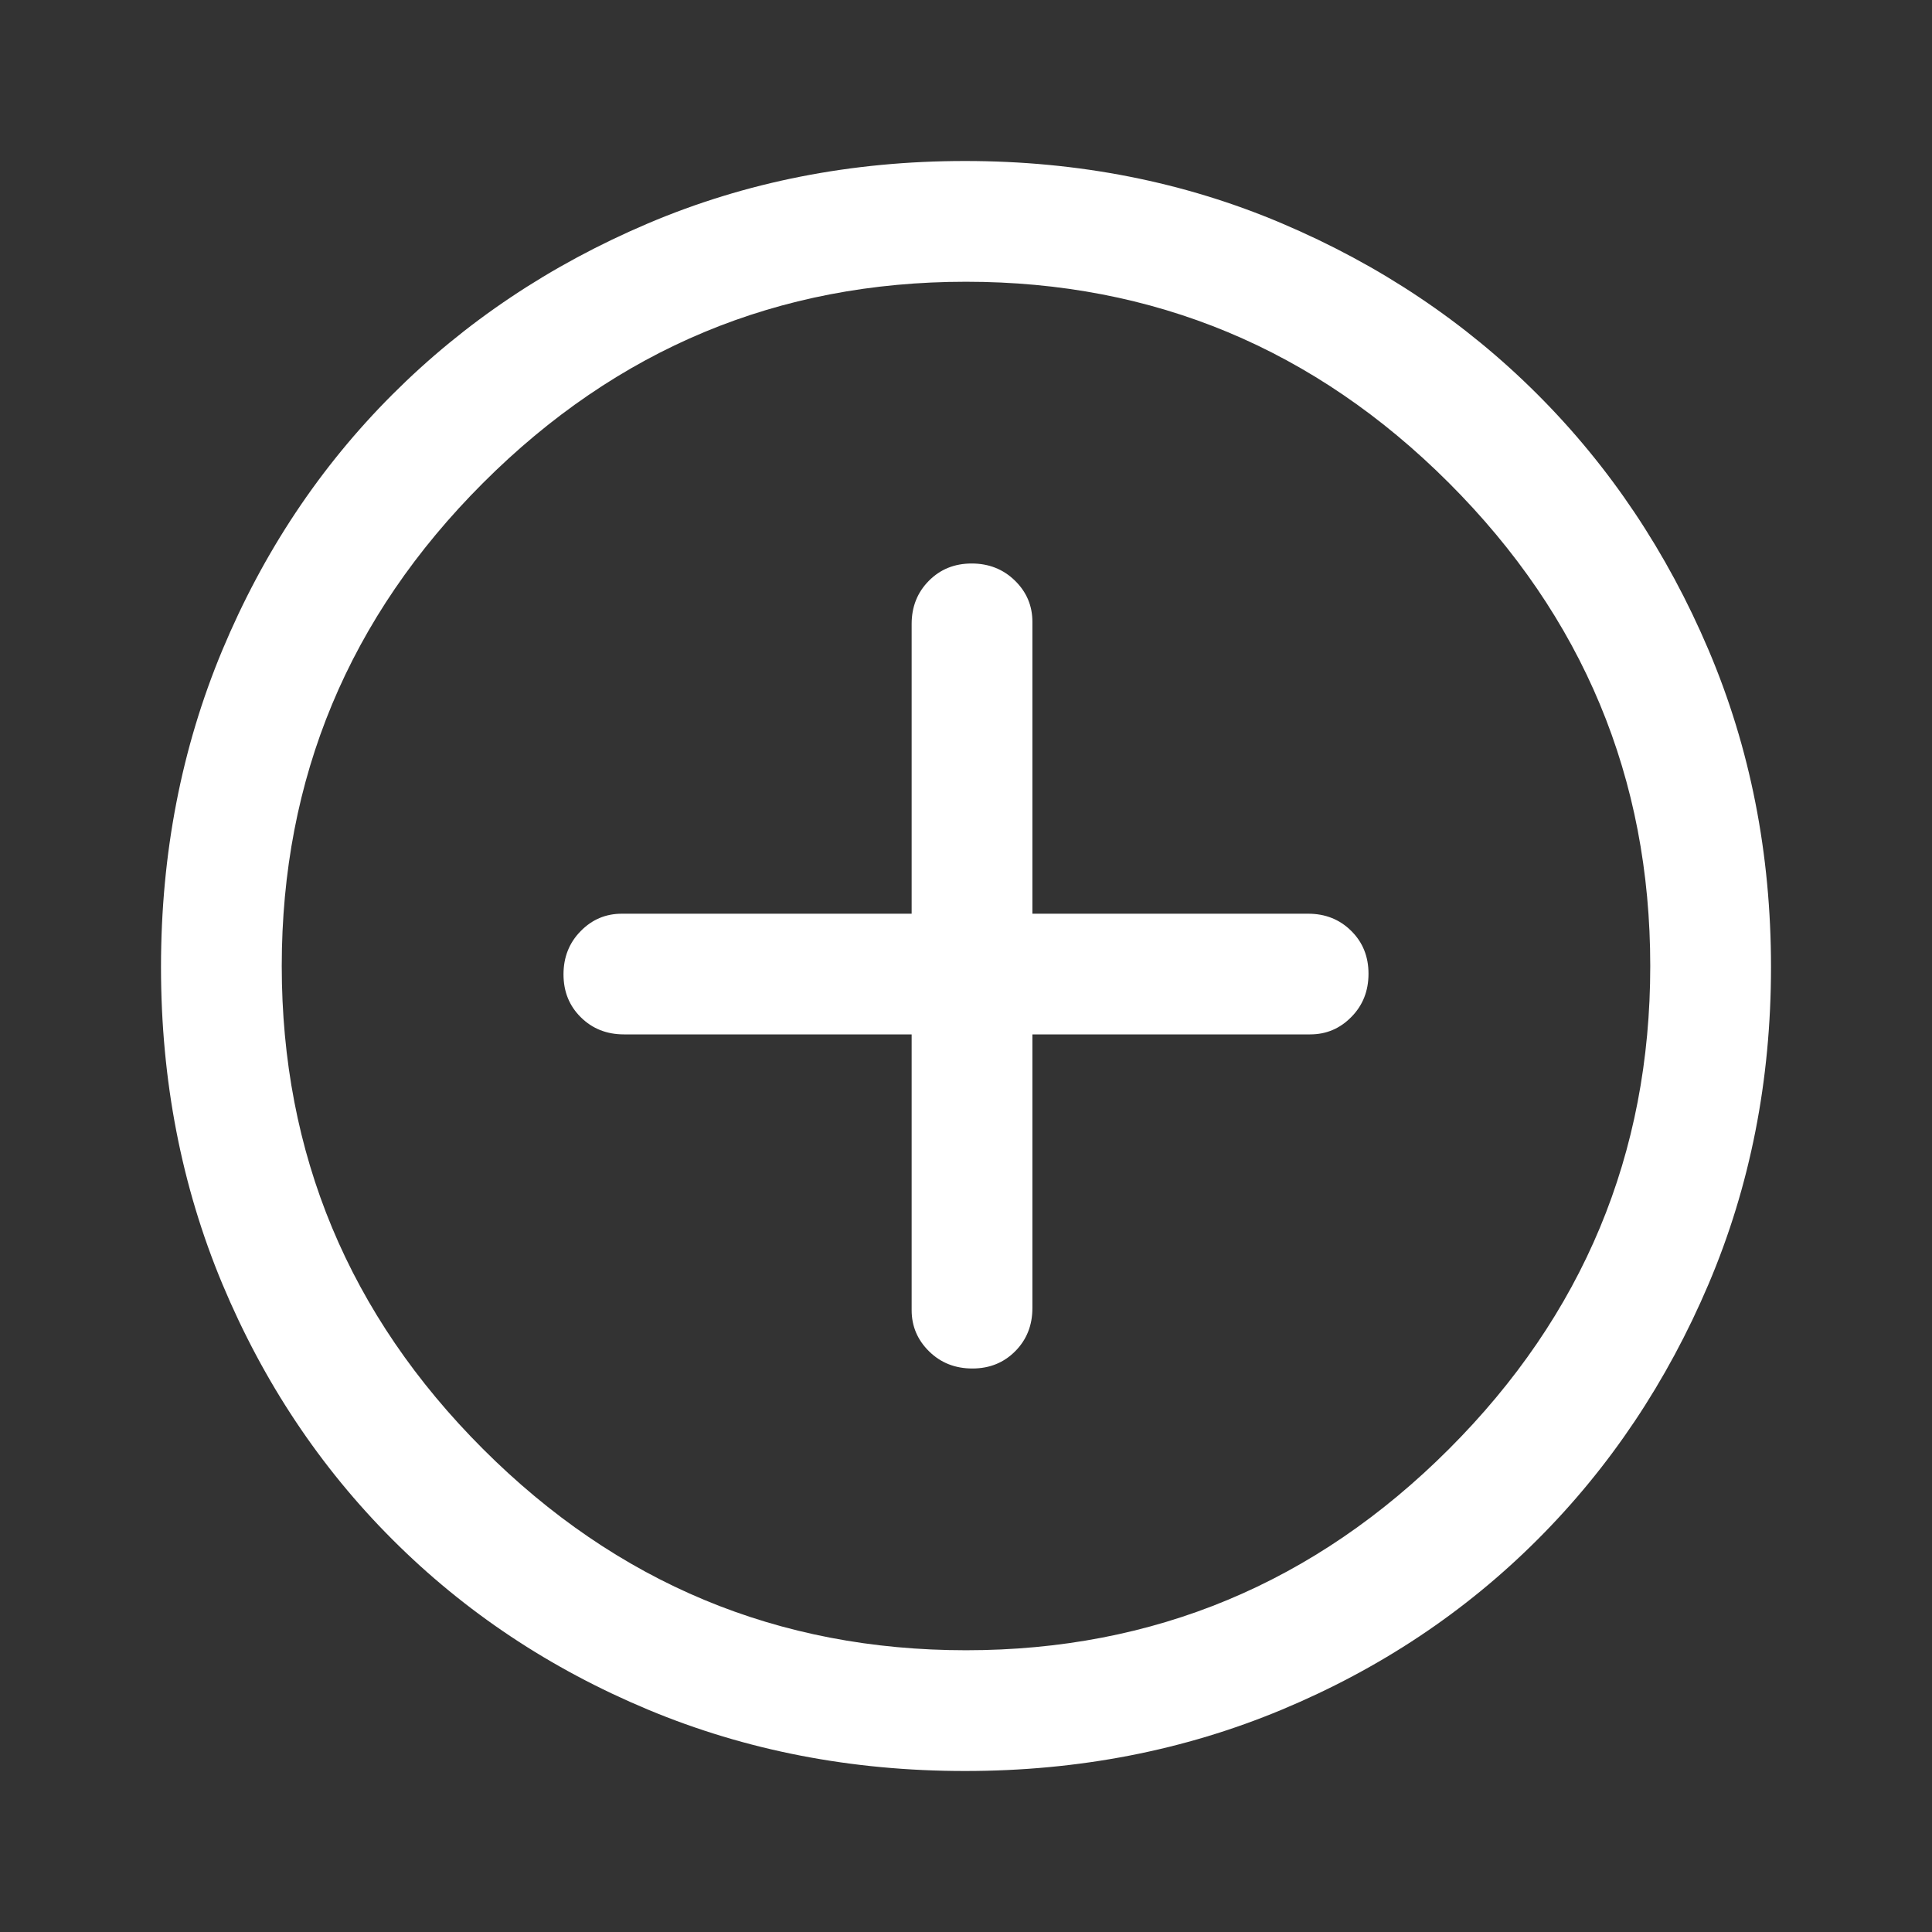 <svg width="30" height="30" viewBox="0 0 30 30" fill="none" xmlns="http://www.w3.org/2000/svg">
<rect x="0" y="0" width="30" height="30" fill="#333333" stroke="none"/>
<path d="M15.099 21.25C15.366 21.25 15.588 21.16 15.766 20.98C15.943 20.801 16.031 20.578 16.031 20.312V16.062H20.344C20.594 16.062 20.807 15.972 20.984 15.791C21.162 15.611 21.25 15.387 21.25 15.12C21.25 14.852 21.16 14.63 20.98 14.453C20.801 14.276 20.578 14.188 20.312 14.188H16.031V9.656C16.031 9.406 15.941 9.193 15.76 9.016C15.579 8.839 15.355 8.75 15.088 8.75C14.821 8.75 14.599 8.84 14.422 9.02C14.245 9.199 14.156 9.422 14.156 9.688V14.188H9.656C9.406 14.188 9.193 14.278 9.016 14.459C8.839 14.639 8.75 14.863 8.75 15.13C8.75 15.398 8.84 15.62 9.02 15.797C9.199 15.974 9.422 16.062 9.688 16.062H14.156V20.344C14.156 20.594 14.247 20.807 14.427 20.984C14.608 21.162 14.832 21.25 15.099 21.25ZM14.984 27.5C13.224 27.5 11.583 27.182 10.062 26.547C8.542 25.912 7.219 25.031 6.094 23.906C4.969 22.781 4.089 21.458 3.453 19.938C2.818 18.417 2.5 16.776 2.5 15.016C2.5 13.255 2.818 11.615 3.453 10.094C4.089 8.573 4.969 7.25 6.094 6.125C7.219 5 8.542 4.115 10.062 3.469C11.583 2.823 13.224 2.5 14.984 2.5C16.745 2.5 18.385 2.823 19.906 3.469C21.427 4.115 22.75 5 23.875 6.125C25 7.25 25.885 8.573 26.531 10.094C27.177 11.615 27.5 13.255 27.5 15.016C27.5 16.776 27.177 18.417 26.531 19.938C25.885 21.458 25 22.781 23.875 23.906C22.75 25.031 21.427 25.912 19.906 26.547C18.385 27.182 16.745 27.5 14.984 27.5ZM15 25.625C17.917 25.625 20.417 24.583 22.5 22.5C24.583 20.417 25.625 17.917 25.625 15C25.625 12.083 24.583 9.583 22.5 7.5C20.417 5.417 17.917 4.375 15 4.375C12.083 4.375 9.583 5.417 7.5 7.5C5.417 9.583 4.375 12.083 4.375 15C4.375 17.917 5.417 20.417 7.5 22.5C9.583 24.583 12.083 25.625 15 25.625Z" fill="white"/>
</svg>

